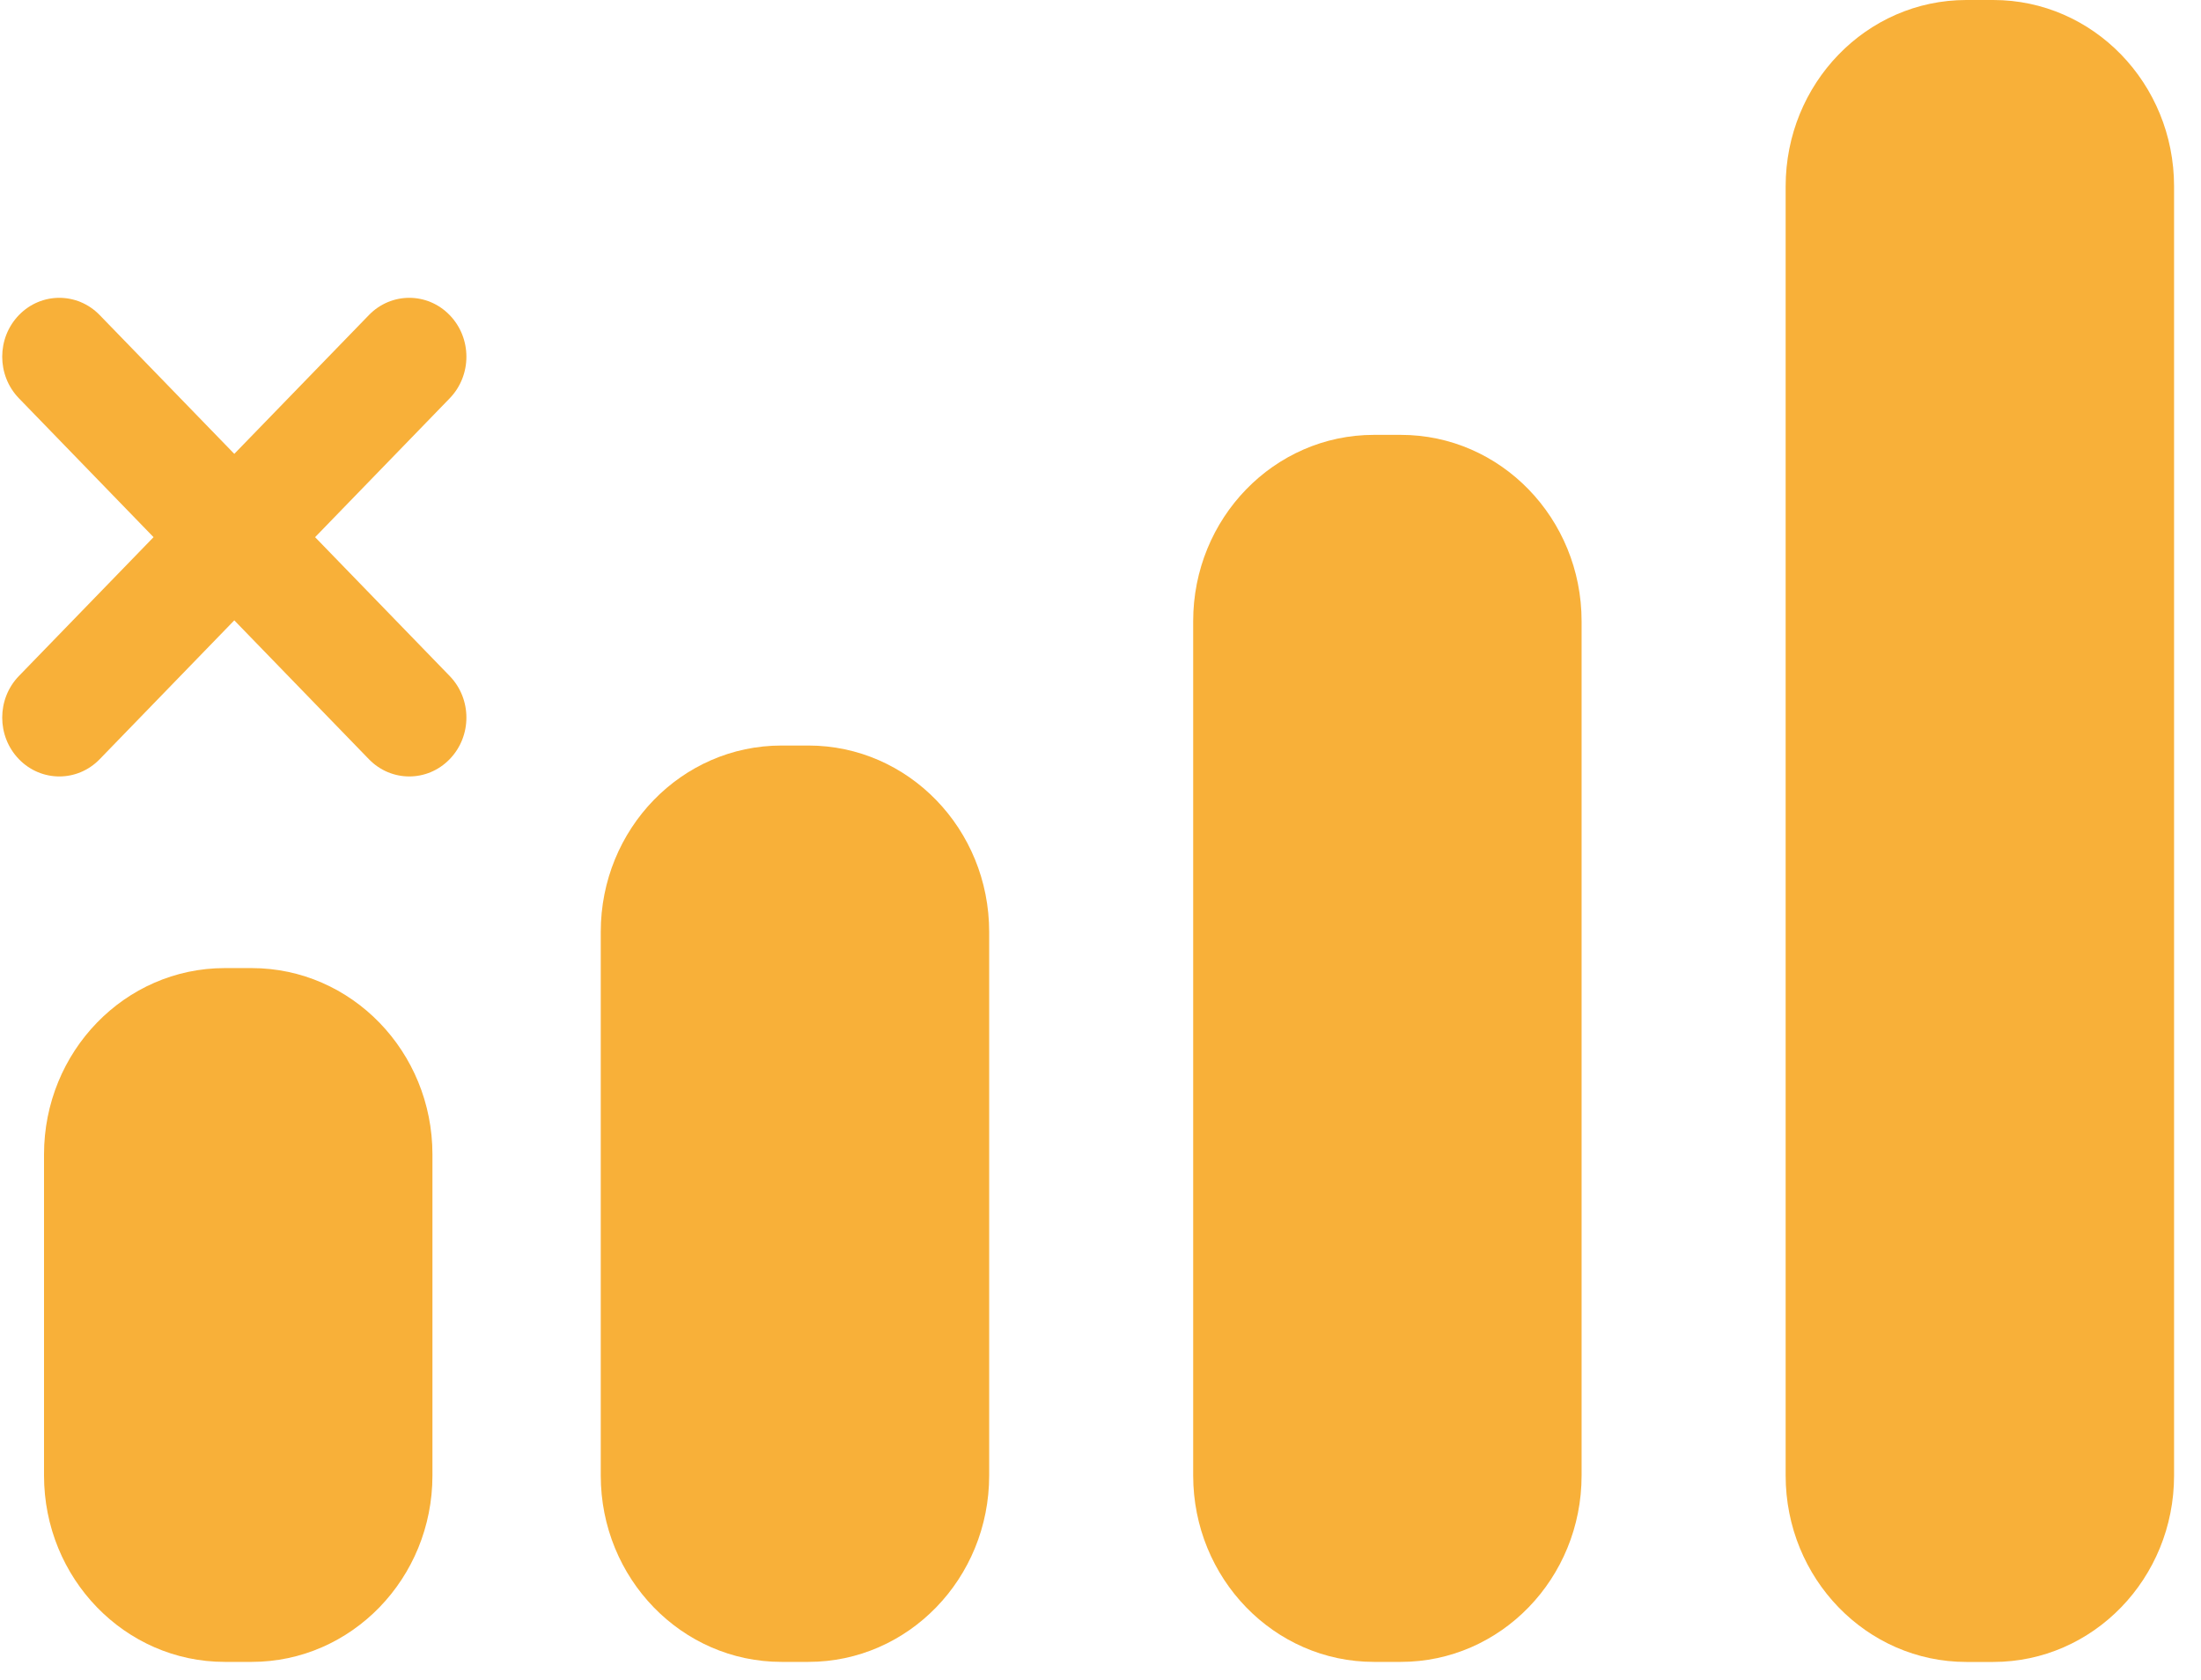 <?xml version="1.0" encoding="UTF-8"?>
<svg width="38px" height="29px" viewBox="0 0 38 29" version="1.1" xmlns="http://www.w3.org/2000/svg" xmlns:xlink="http://www.w3.org/1999/xlink">
    <!-- Generator: Sketch 41.2 (35397) - http://www.bohemiancoding.com/sketch -->
    <title>non_commu_&lt;</title>
    <desc>Created with Sketch.</desc>
    <defs></defs>
    <g id="Page-1" stroke="none" stroke-width="1" fill="none" fill-rule="evenodd">
        <g id="Dashboard_d3-Copy" transform="translate(-772, -297)" fill="#F8B039">
            <g id="non_commu_&lt;" transform="translate(772, 297)">
                <g id="Group-7">
                    <g id="Group-10">
                        <g id="body">
                            <g id="Page-1">
                                <g>
                                    <g id="Artboard">
                                        <g id="body">
                                            <g id="Group">
                                                <g id="Group-9-Copy">
                                                    <g id="Group-14">
                                                        <path d="M13.493,12.87 C11.769,12.87 10.372,14.309 10.372,16.087 L10.372,25.471 C10.372,27.248 11.769,28.689 13.493,28.689 L13.957,28.689 C15.681,28.689 17.078,27.248 17.078,25.471 L17.078,16.087 C17.078,14.31 15.681,12.87 13.957,12.87 L13.493,12.87 L13.493,12.87 Z" id="Shape"></path>
                                                        <path d="M23.721,28.689 L24.185,28.689 C25.909,28.689 27.306,27.248 27.306,25.471 L27.306,10.724 C27.306,8.948 25.909,7.507 24.185,7.507 L23.721,7.507 C21.997,7.507 20.6,8.947 20.6,10.724 L20.6,25.471 C20.601,27.248 21.998,28.689 23.721,28.689 Z" id="Shape"></path>
                                                        <path d="M34.414,0 L33.949,0 C32.226,0 30.829,1.44 30.829,3.218 L30.829,25.472 C30.829,27.248 32.226,28.69 33.949,28.69 L34.414,28.69 C36.138,28.69 37.535,27.249 37.535,25.472 L37.535,3.217 C37.535,1.44 36.138,0 34.414,0 Z" id="Shape"></path>
                                                        <path d="M7.466,25.471 L7.466,19.929 C7.466,18.153 6.068,16.712 4.345,16.712 L3.88,16.712 C2.157,16.712 0.76,18.153 0.76,19.929 L0.76,25.471 C0.76,27.248 2.158,28.689 3.88,28.689 L4.345,28.689 C6.068,28.689 7.466,27.248 7.466,25.471 Z" id="Shape"></path>
                                                        <path d="M1.721,13.106 L4.045,10.709 L6.369,13.106 C6.754,13.503 7.378,13.503 7.763,13.106 C8.149,12.709 8.149,12.066 7.763,11.669 L5.44,9.273 L7.763,6.877 C8.149,6.48 8.149,5.836 7.763,5.439 C7.378,5.042 6.754,5.042 6.369,5.439 L4.045,7.835 L1.721,5.439 C1.336,5.042 0.712,5.042 0.327,5.439 C-0.058,5.836 -0.058,6.479 0.327,6.876 L2.651,9.273 L0.327,11.669 C-0.058,12.066 -0.058,12.709 0.327,13.106 C0.712,13.503 1.337,13.503 1.721,13.106 Z" id="Shape"></path>
                                                    </g>
                                                </g>
                                            </g>
                                        </g>
                                    </g>
                                </g>
                            </g>
                        </g>
                    </g>
                </g>
            </g>
        </g>
    </g>
</svg>